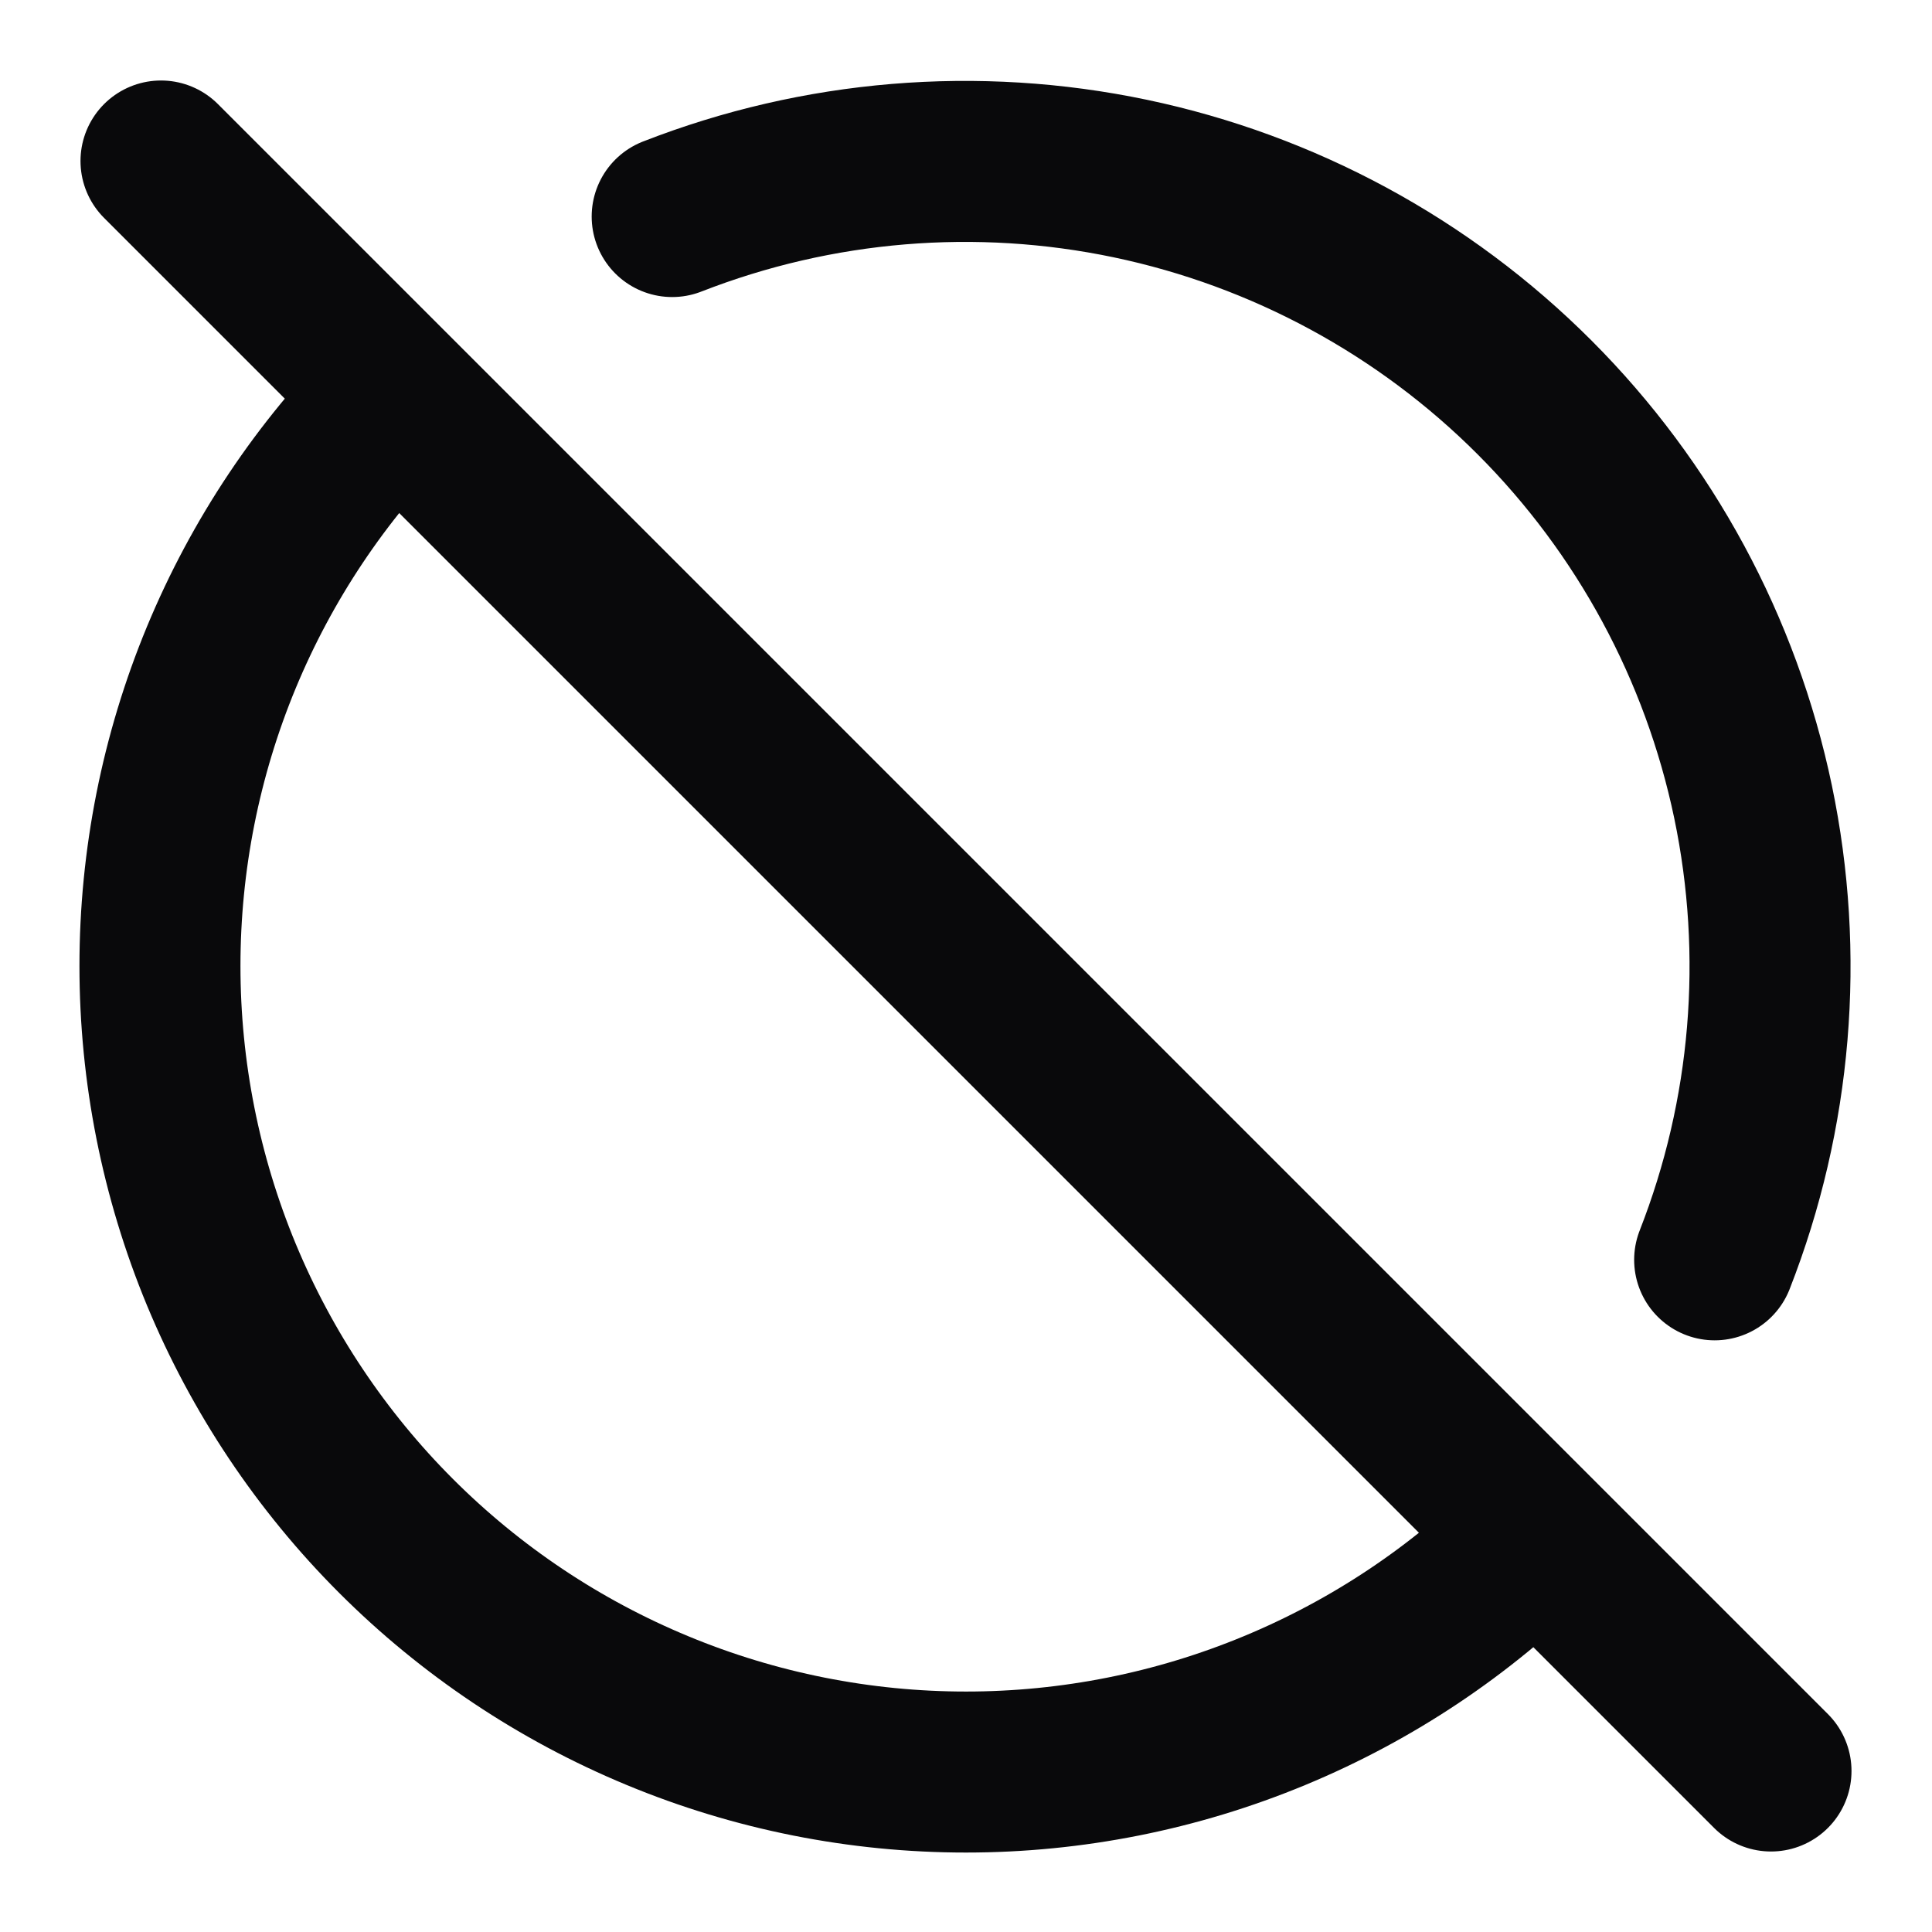 <svg width="24" height="24" viewBox="0 0 24 24" fill="none" xmlns="http://www.w3.org/2000/svg">
<path d="M2 2L22 22M8.35 2.69C10.161 1.983 12.138 1.819 14.041 2.218C15.943 2.617 17.688 3.561 19.062 4.936C20.436 6.311 21.379 8.057 21.777 9.96C22.174 11.863 22.009 13.84 21.3 15.65M19.08 19.08C18.15 20.01 17.046 20.747 15.832 21.25C14.617 21.754 13.315 22.013 12 22.013C10.685 22.013 9.383 21.754 8.168 21.25C6.953 20.747 5.85 20.01 4.92 19.08C3.99 18.15 3.253 17.046 2.749 15.832C2.246 14.617 1.987 13.315 1.987 12C1.987 10.685 2.246 9.383 2.749 8.168C3.253 6.953 3.99 5.85 4.92 4.92" stroke="#09090B" stroke-width="2" stroke-linecap="round" stroke-linejoin="round"/>
</svg>
